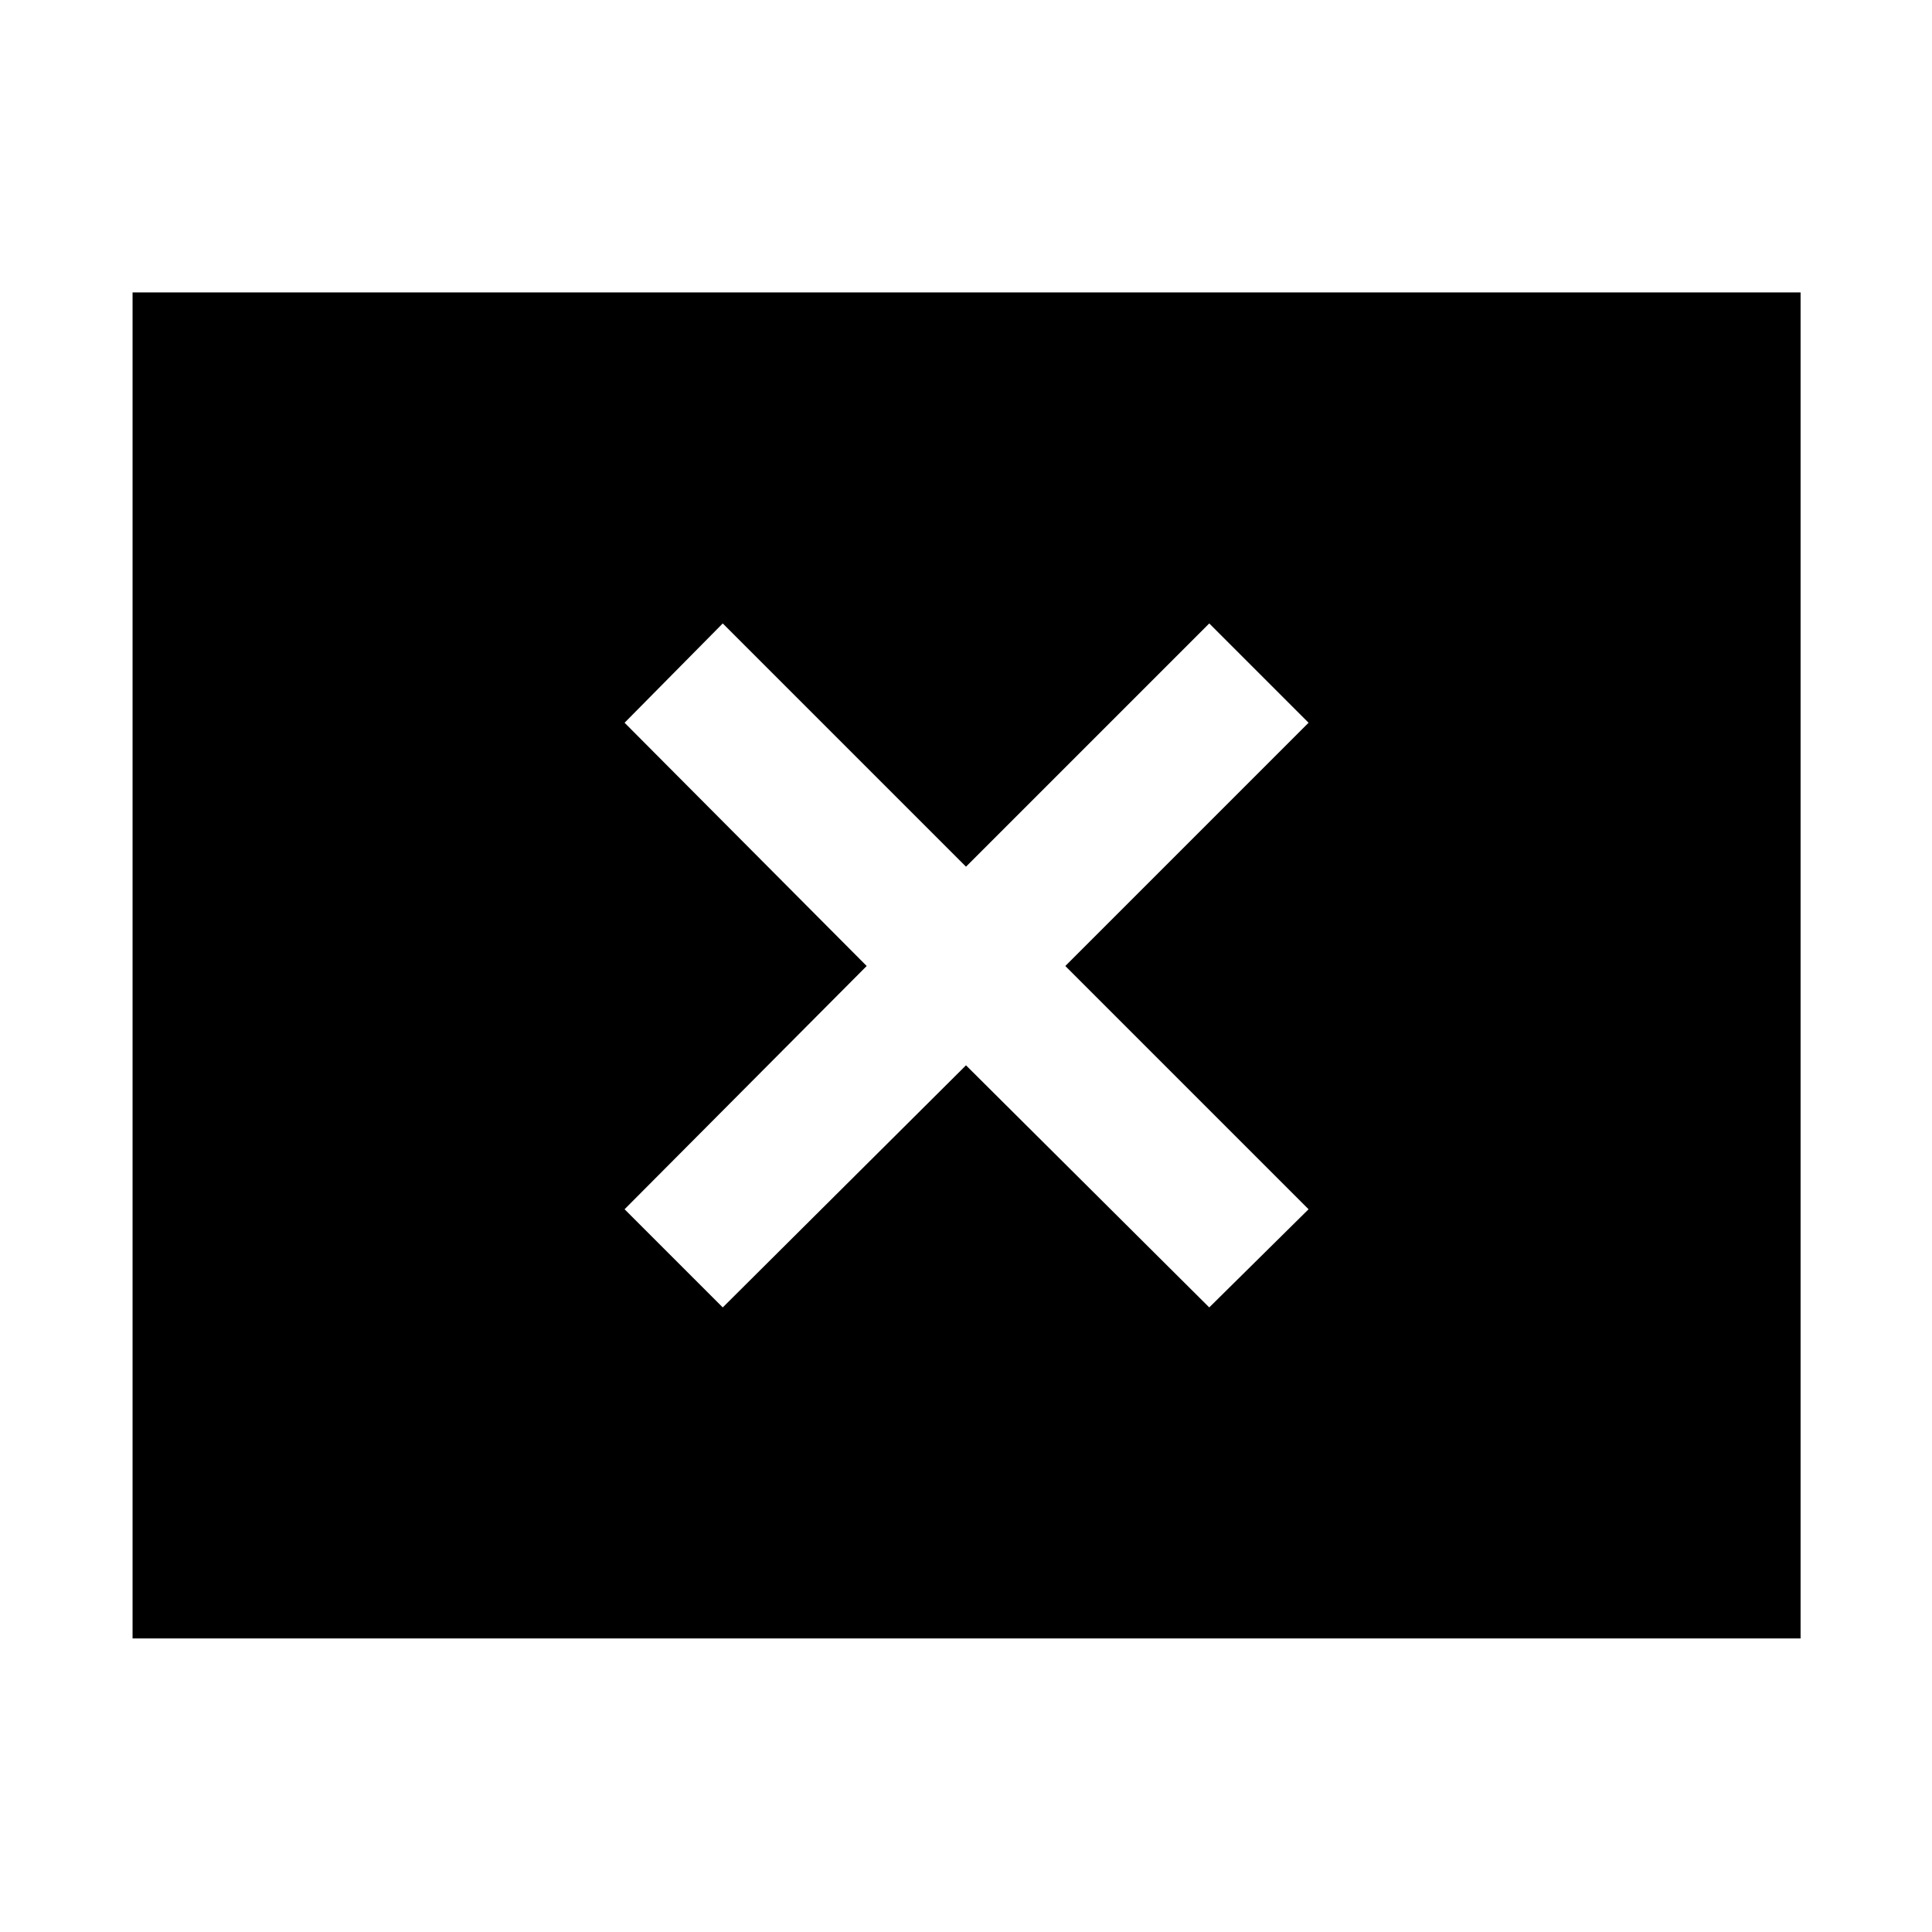 <svg xmlns="http://www.w3.org/2000/svg" width="48" height="48" viewBox="0 -960 960 960"><path d="M359.13-310.35 480-430.65l120.87 120.3 49.35-48.78L529.35-480l120.87-120.87-49.35-49.35L480-529.35 359.13-650.22l-48.78 49.35L430.65-480l-120.3 120.87 48.78 48.78ZM65.87-145.87V-814.7H894.7v668.83H65.87Z"/></svg>